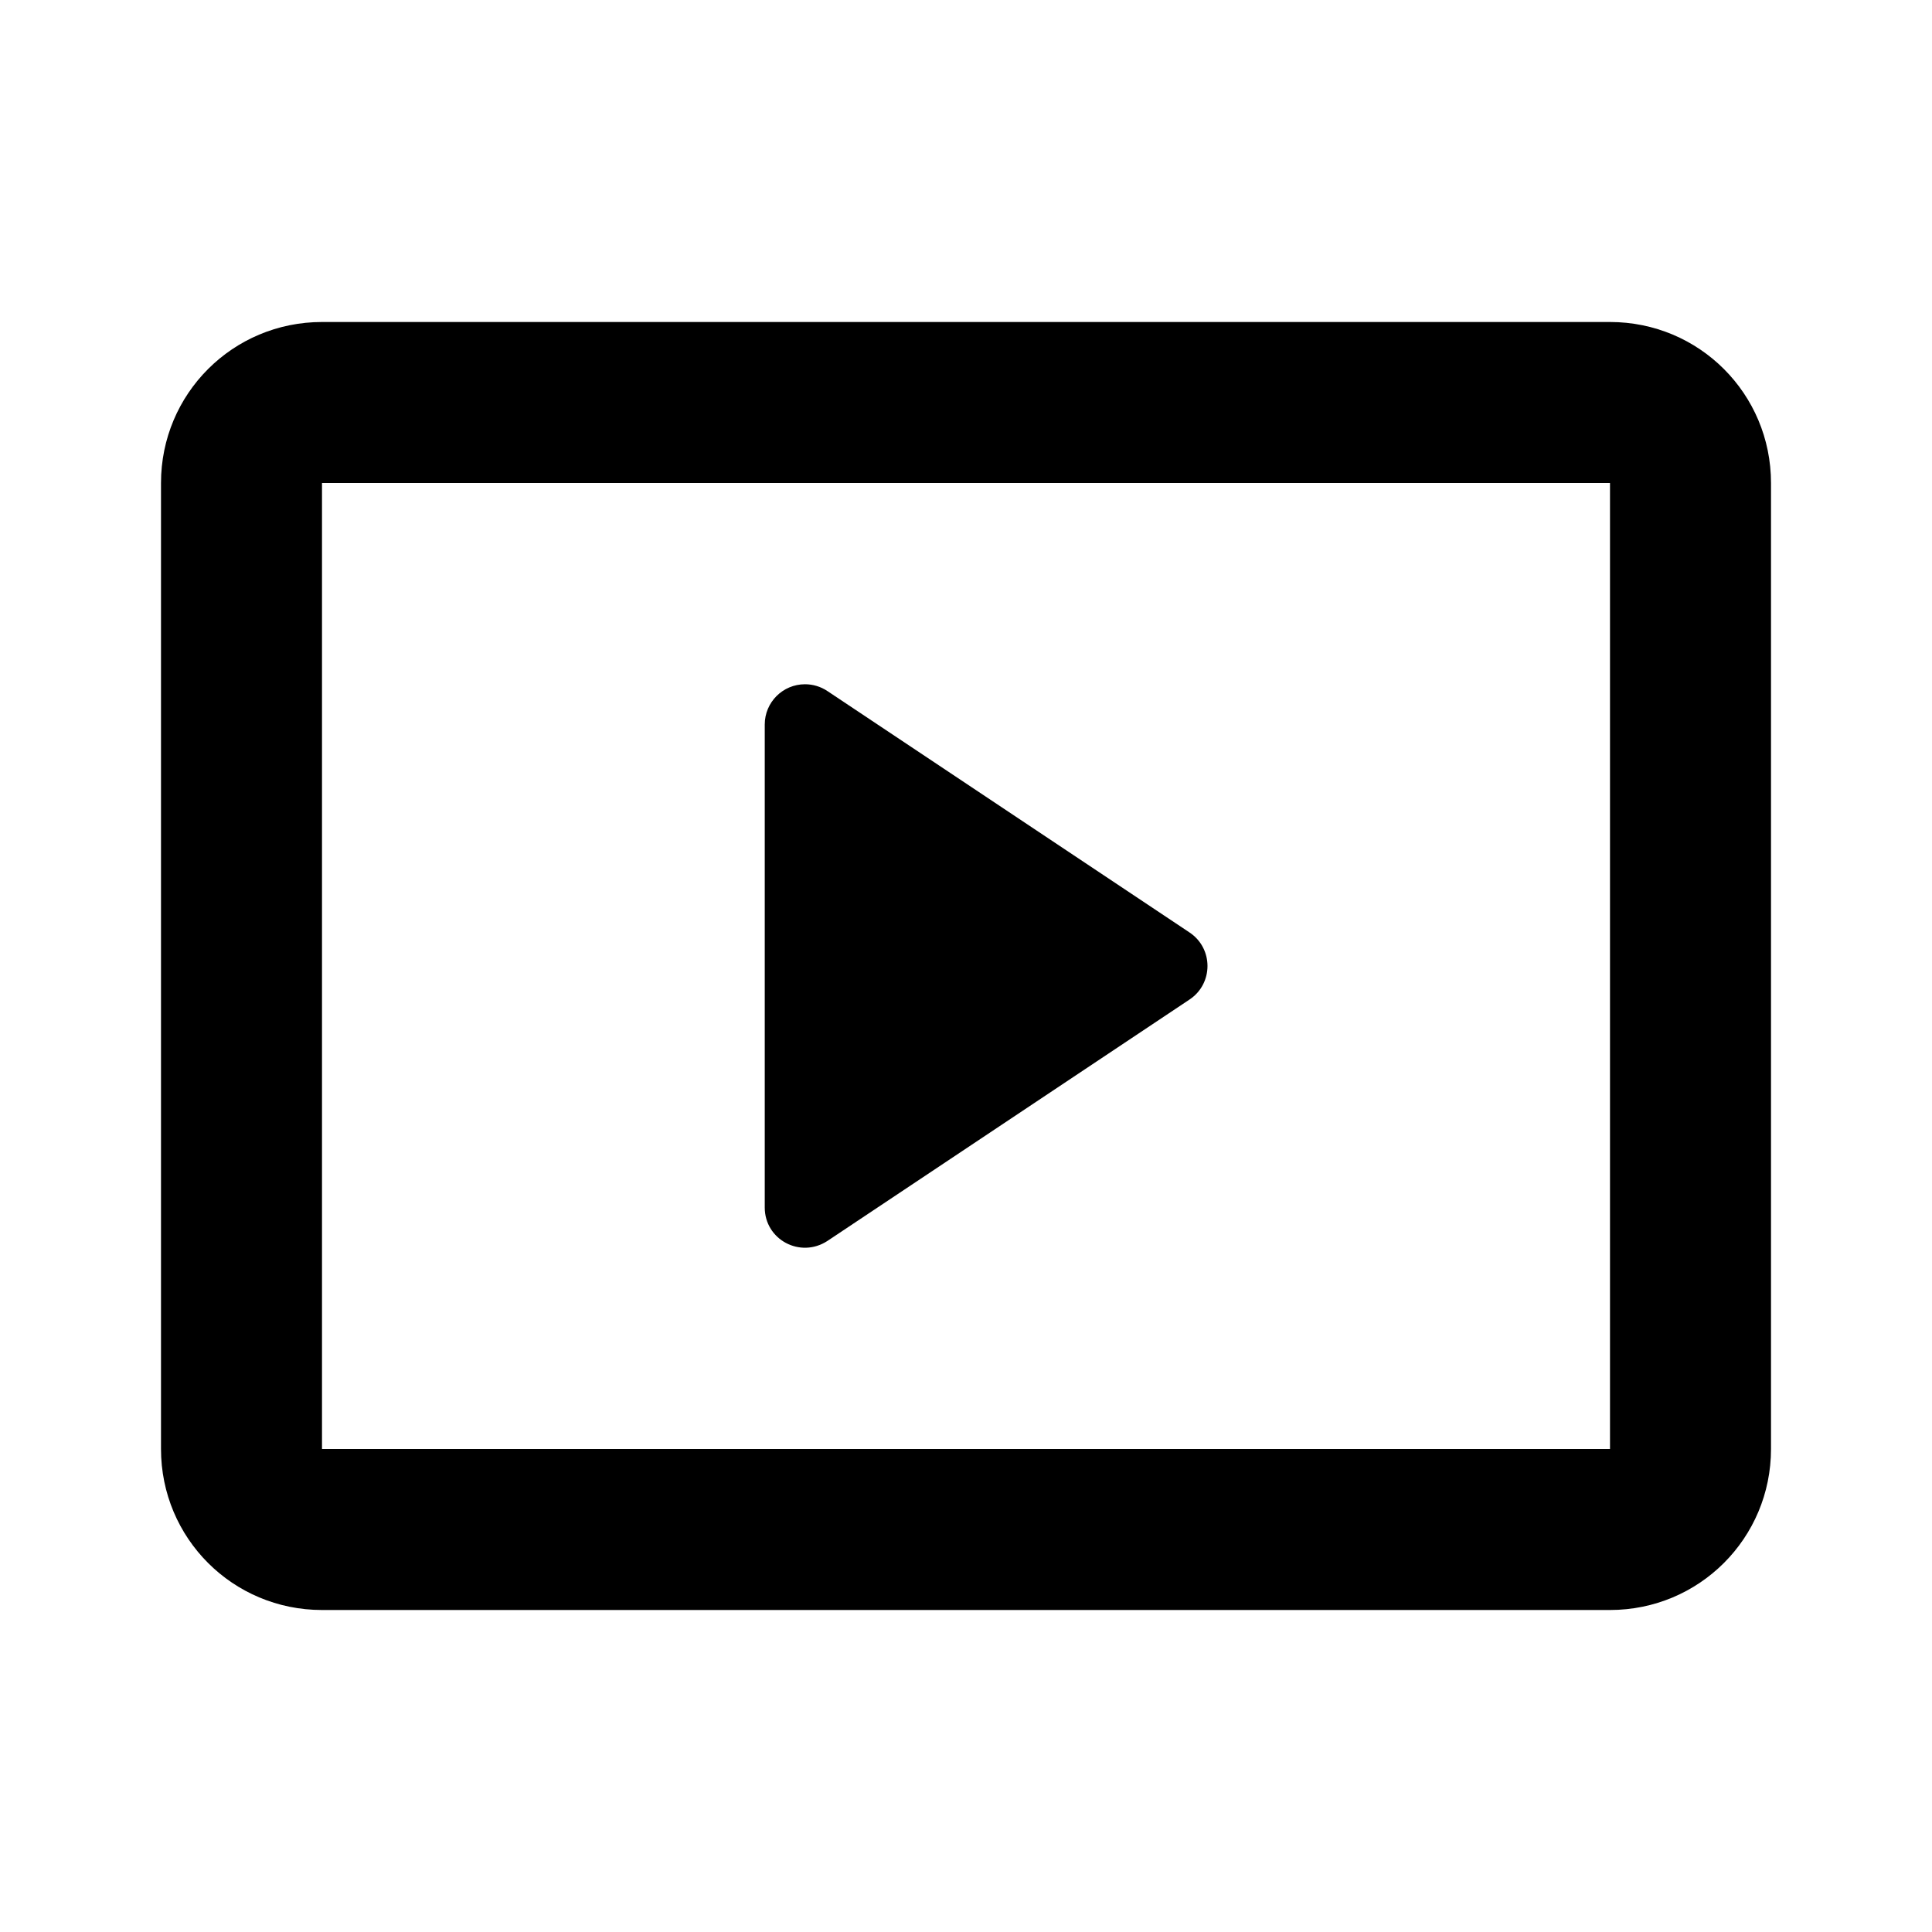 <svg xmlns="http://www.w3.org/2000/svg" xmlns:svg="http://www.w3.org/2000/svg" id="SVGRoot" width="48" height="48" version="1.1" viewBox="0 0 48 48"><g id="layer1"><path id="path6626" d="M 8 8 C 5.784 8 4 9.784 4 12 L 4 36 C 4 38.216 5.784 40 8 40 L 40 40 C 42.216 40 44 38.216 44 36 L 44 12 C 44 9.784 42.216 8 40 8 L 8 8 z M 8 12 L 40 12 L 40 36 L 8 36 L 8 12 z M 20 17 C 19.448 17 19 17.448 19 18 L 19 30 C 19 30.798 19.88 31.271 20.555 30.832 L 29.555 24.832 C 30.148 24.436 30.148 23.564 29.555 23.168 L 20.555 17.168 C 20.39 17.058 20.197 17 20 17 z" style="fill:#000;fill-opacity:1;stroke:none;stroke-width:1;stroke-linecap:round;stroke-linejoin:round;stroke-miterlimit:4;stroke-dasharray:none;stroke-opacity:0"/></g></svg>